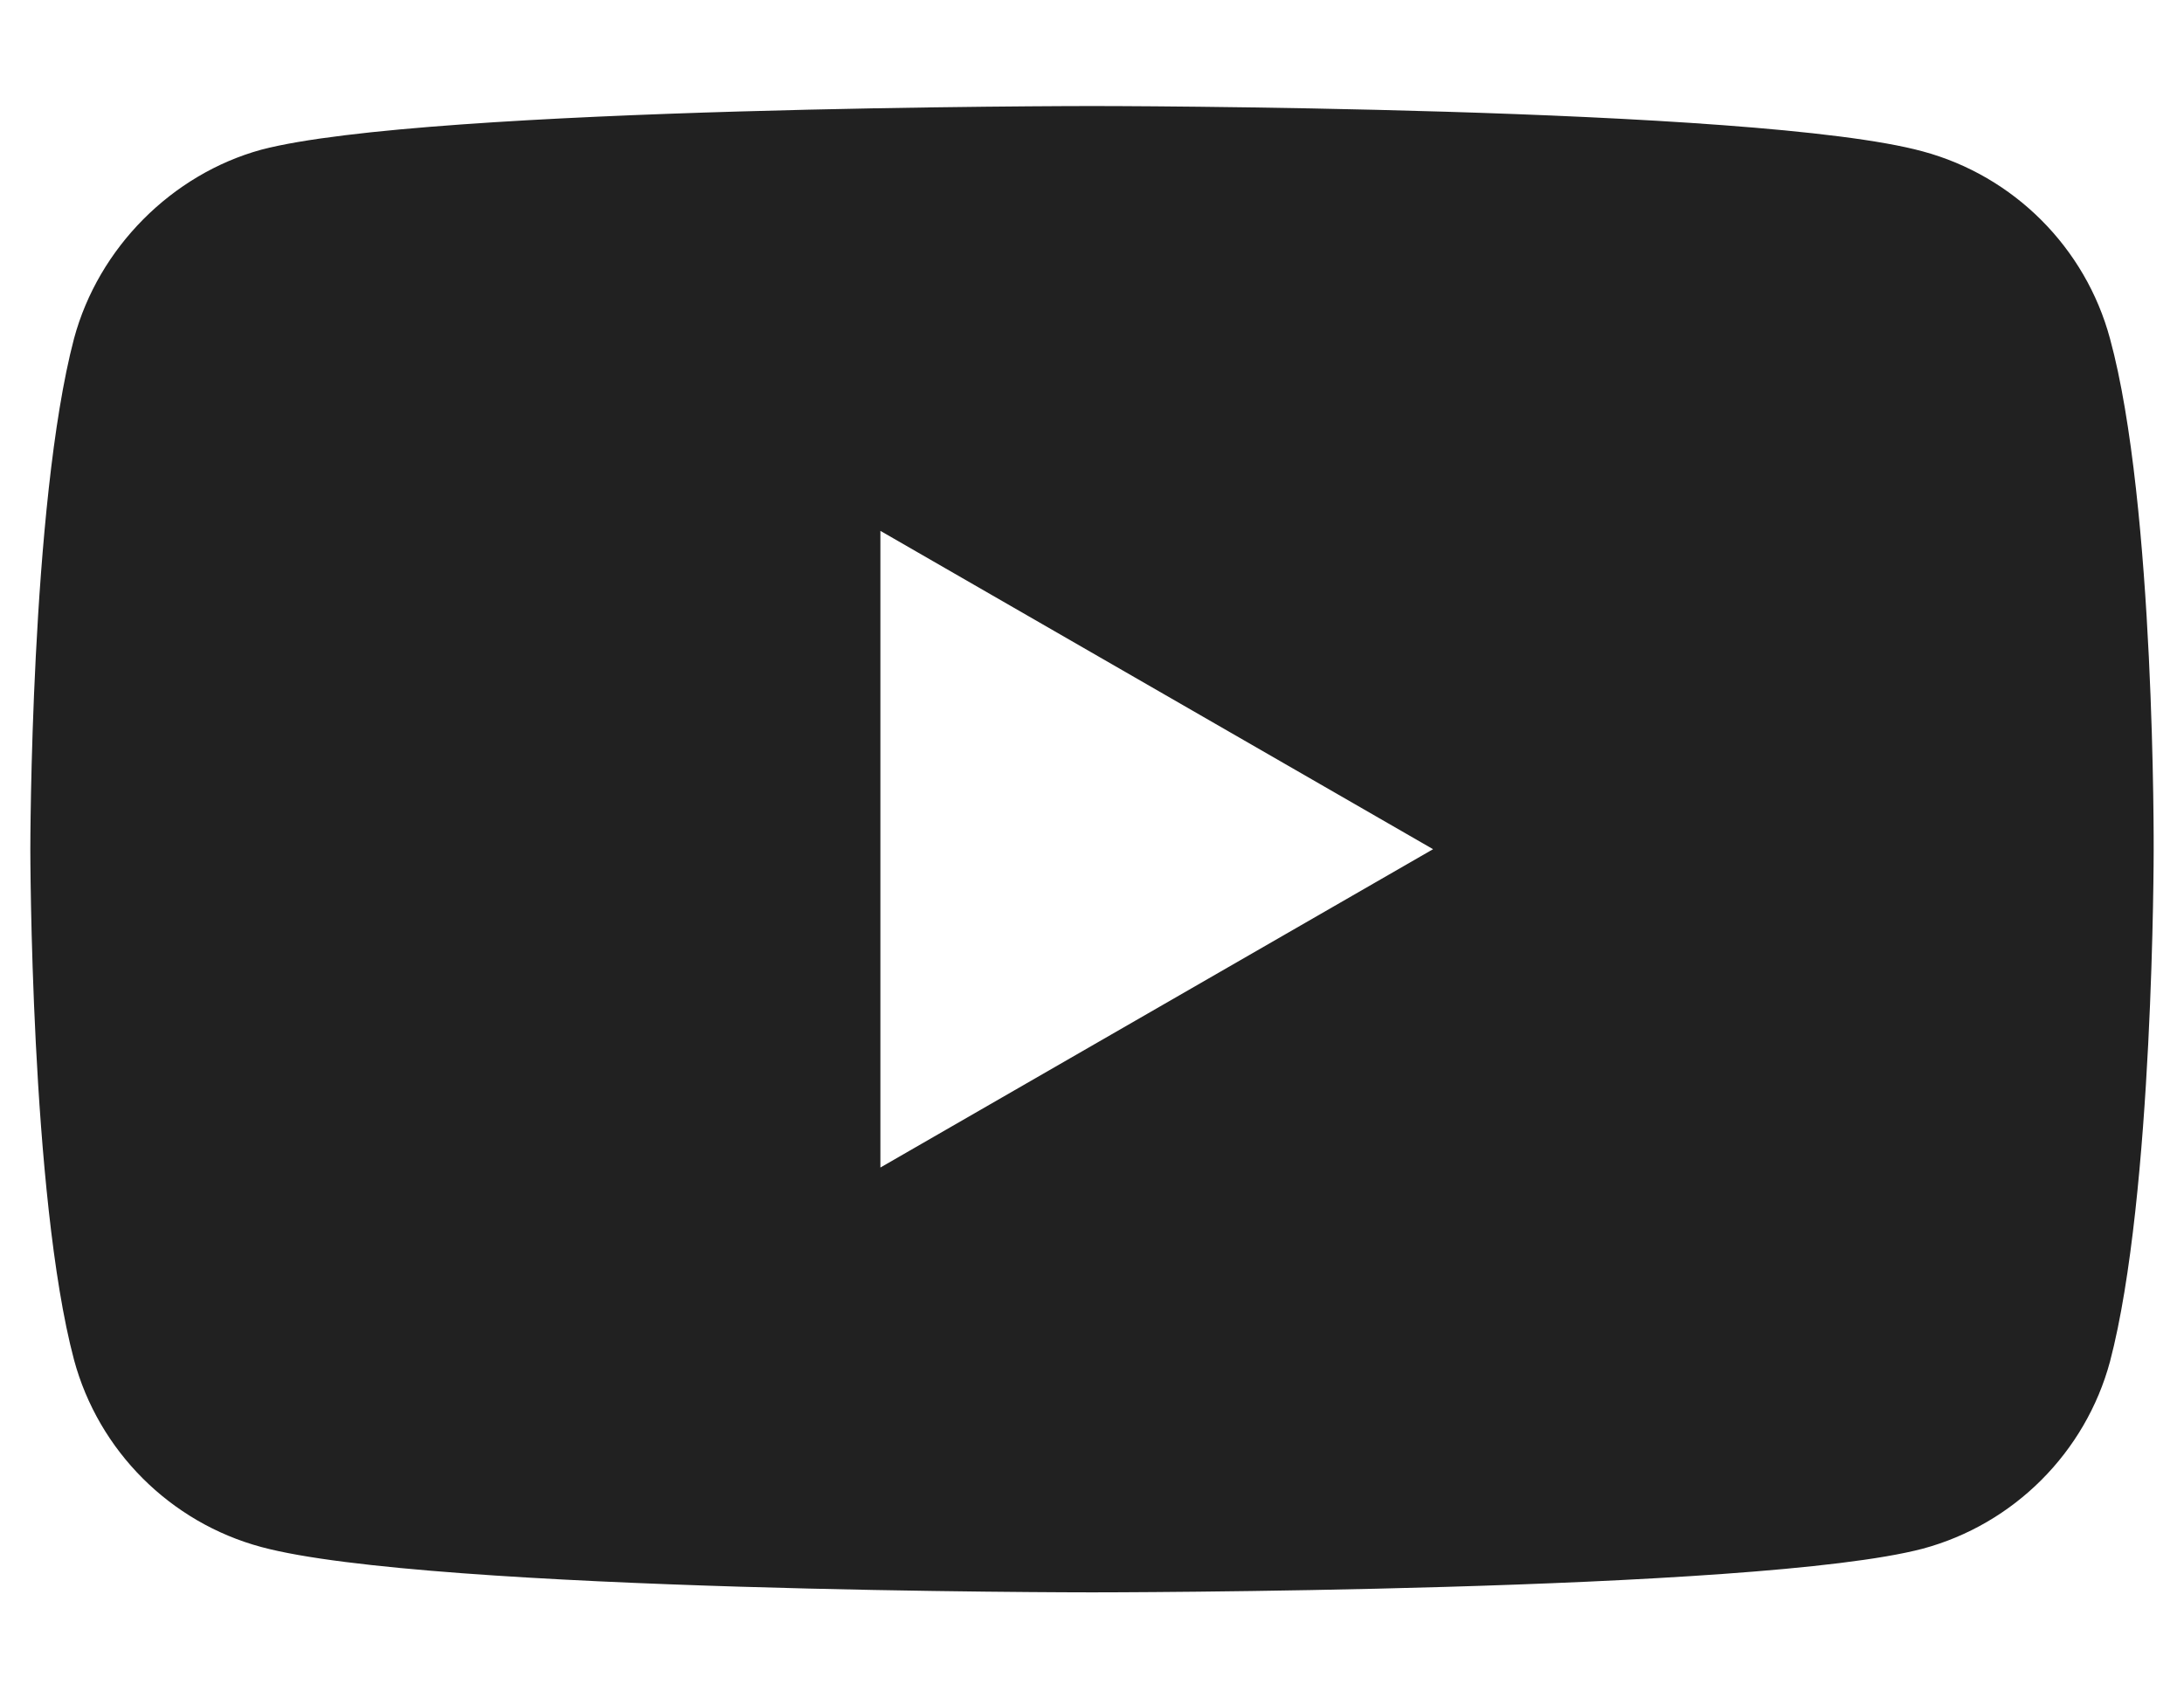<svg width="18" height="14" viewBox="0 0 18 14" fill="none" xmlns="http://www.w3.org/2000/svg">
<path fill-rule="evenodd" clip-rule="evenodd" d="M15.847 1.248C16.597 1.45 17.188 2.041 17.39 2.791C17.764 4.16 17.75 7.014 17.75 7.014C17.75 7.014 17.75 9.854 17.39 11.224C17.188 11.973 16.597 12.564 15.847 12.766C14.478 13.126 9 13.126 9 13.126C9 13.126 3.537 13.126 2.153 12.752C1.403 12.55 0.812 11.959 0.61 11.209C0.25 9.854 0.25 7 0.25 7C0.25 7 0.25 4.16 0.61 2.791C0.812 2.041 1.418 1.436 2.153 1.234C3.522 0.874 9 0.874 9 0.874C9 0.874 14.478 0.874 15.847 1.248ZM11.811 7L7.256 9.624V4.376L11.811 7Z" fill="#212121"/>
</svg>

